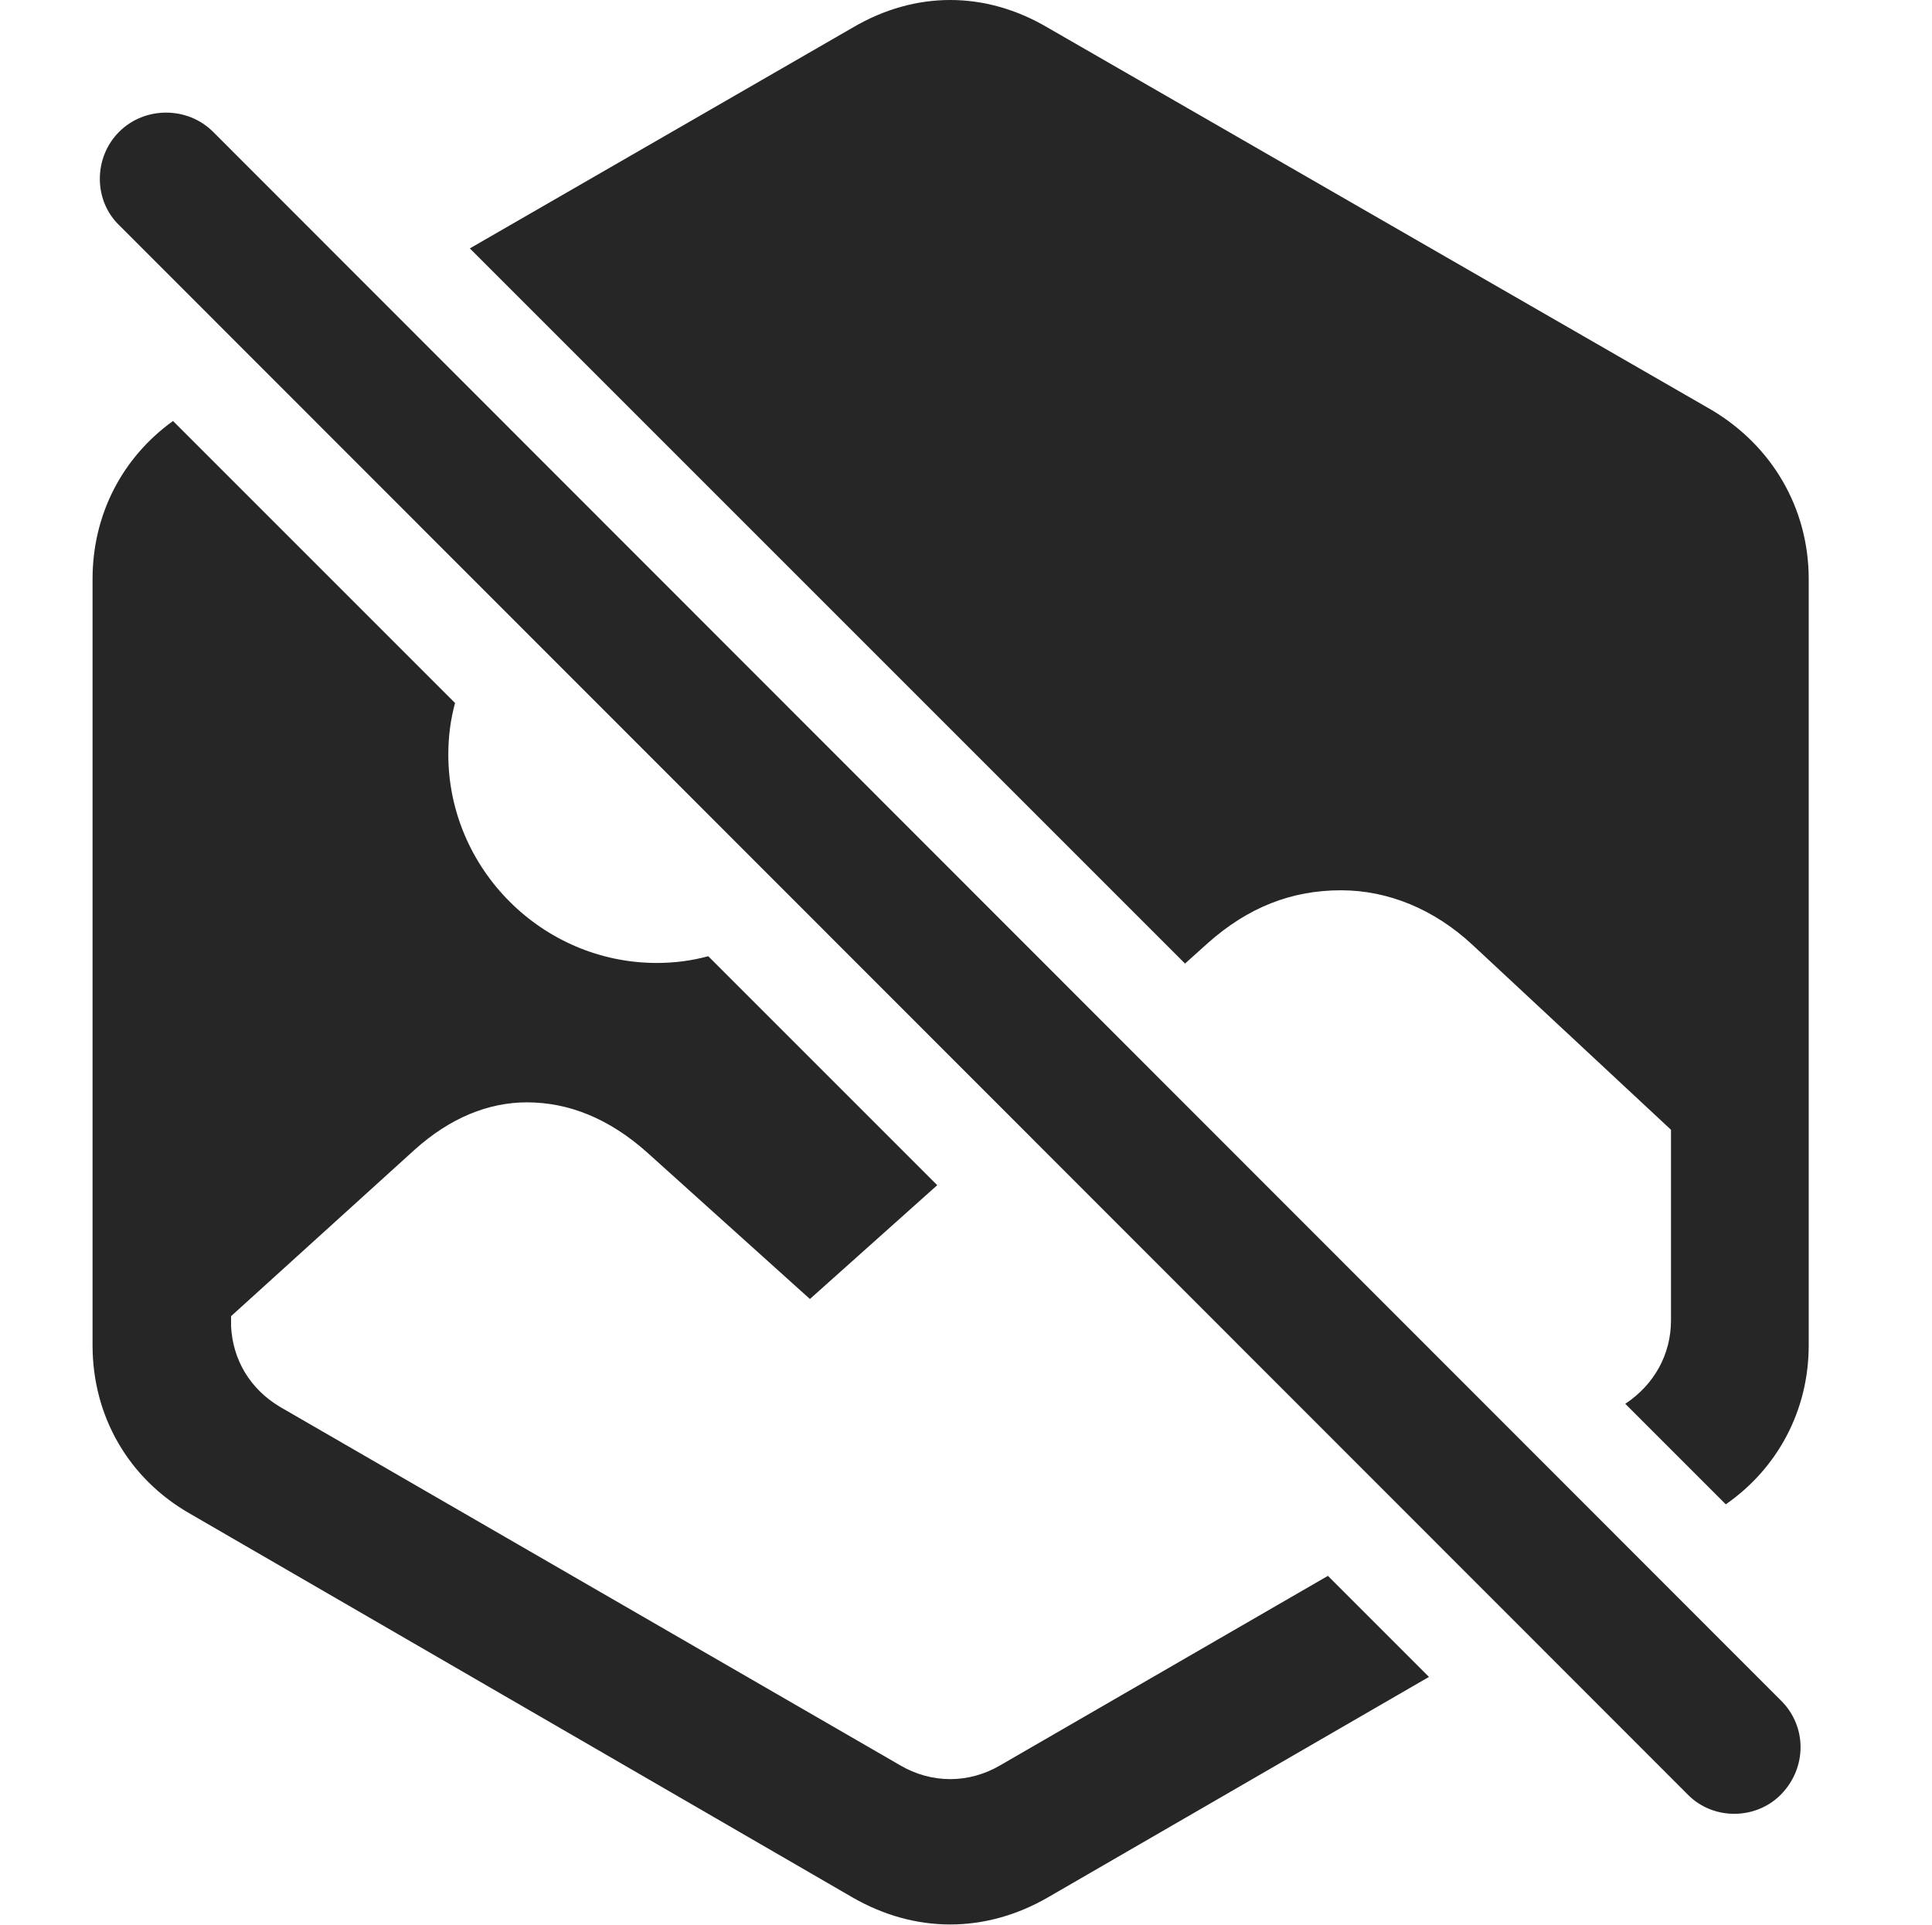 <?xml version="1.0" encoding="UTF-8"?>
<!--Generator: Apple Native CoreSVG 341-->
<!DOCTYPE svg
PUBLIC "-//W3C//DTD SVG 1.1//EN"
       "http://www.w3.org/Graphics/SVG/1.1/DTD/svg11.dtd">
<svg version="1.1" xmlns="http://www.w3.org/2000/svg" xmlns:xlink="http://www.w3.org/1999/xlink" viewBox="0 0 22.065 21.987">
 <g>
  <rect height="21.987" opacity="0" width="22.065" x="0" y="0"/>
  <path d="M5.197 8.029C5.146 8.217 5.12 8.413 5.12 8.616C5.12 9.924 6.194 10.998 7.502 10.998C7.705 10.998 7.902 10.972 8.089 10.921L10.704 13.536L9.25 14.836L7.385 13.157C6.956 12.776 6.497 12.59 6.018 12.59C5.579 12.59 5.139 12.766 4.729 13.137L2.639 15.032L2.639 15.149C2.659 15.53 2.854 15.862 3.196 16.067L10.276 20.159C10.637 20.373 11.067 20.373 11.428 20.159L15.166 17.998L16.32 19.152L11.965 21.672C11.252 22.082 10.452 22.082 9.739 21.672L2.17 17.288C1.467 16.887 1.057 16.174 1.057 15.364L1.057 6.614C1.057 5.881 1.392 5.229 1.976 4.808ZM11.965 0.315L19.544 4.68C20.237 5.09 20.657 5.803 20.657 6.614L20.657 15.364C20.657 16.107 20.304 16.768 19.71 17.181L18.562 16.033C18.891 15.815 19.084 15.47 19.084 15.081L19.084 12.903L16.819 10.793C16.379 10.383 15.852 10.168 15.315 10.168C14.748 10.168 14.251 10.364 13.791 10.774L13.534 11.005L5.366 2.837L9.739 0.315C10.452-0.105 11.252-0.105 11.965 0.315Z" fill="black" fill-opacity="0.85"/>
  <path d="M19.28 20.5C19.573 20.794 20.061 20.784 20.344 20.491C20.637 20.188 20.637 19.719 20.344 19.426L2.434 1.506C2.141 1.213 1.653 1.213 1.36 1.506C1.067 1.799 1.067 2.288 1.36 2.571Z" fill="black" fill-opacity="0.85"/>
 </g>
</svg>
